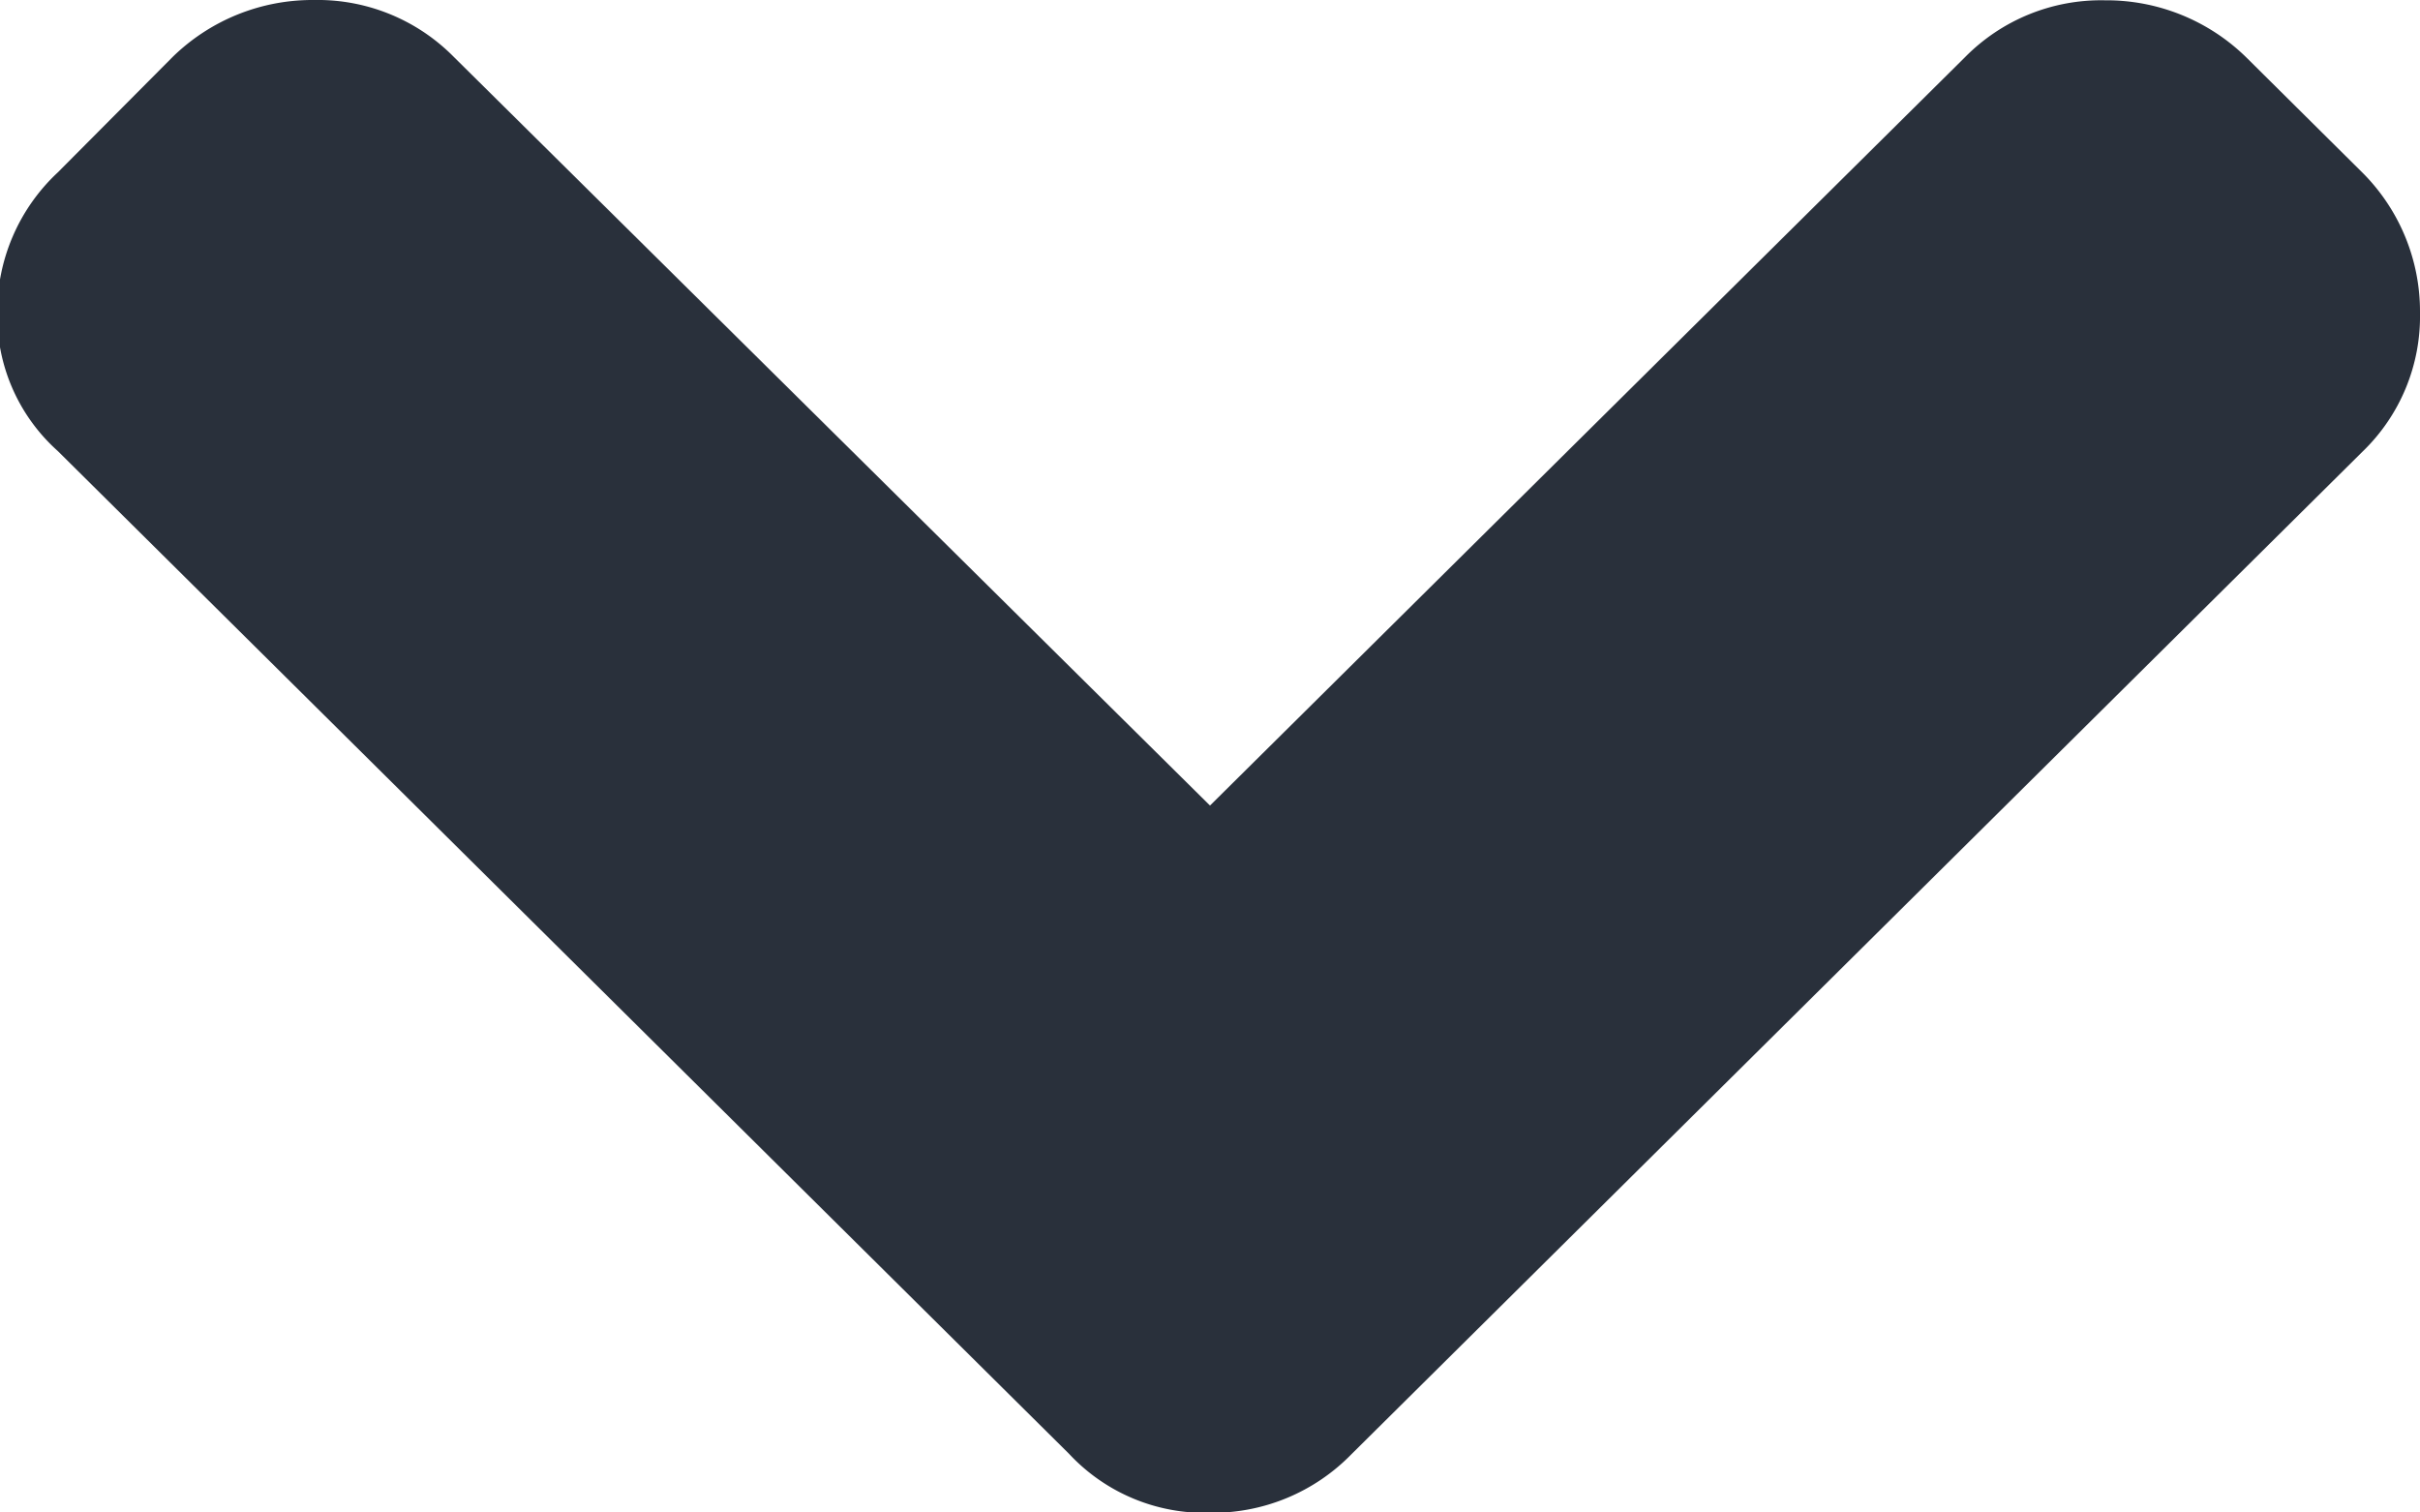<svg xmlns="http://www.w3.org/2000/svg" width="8" height="5" viewBox="0 0 8 5"><defs><style>.a{fill:#29303b;}</style></defs><path class="a" d="M653.81,72.57l-.385-.382a.66.66,0,0,0-.467-.188.631.631,0,0,0-.462.188L650,74.662l-2.5-2.475a.632.632,0,0,0-.462-.188.661.661,0,0,0-.467.188l-.38.382a.629.629,0,0,0-.2.463.6.6,0,0,0,.2.458l3.343,3.315A.613.613,0,0,0,650,77a.641.641,0,0,0,.467-.193l3.343-3.315a.621.621,0,0,0,.19-.458A.649.649,0,0,0,653.81,72.57Z" transform="translate(-646 -71.999)"/></svg>
